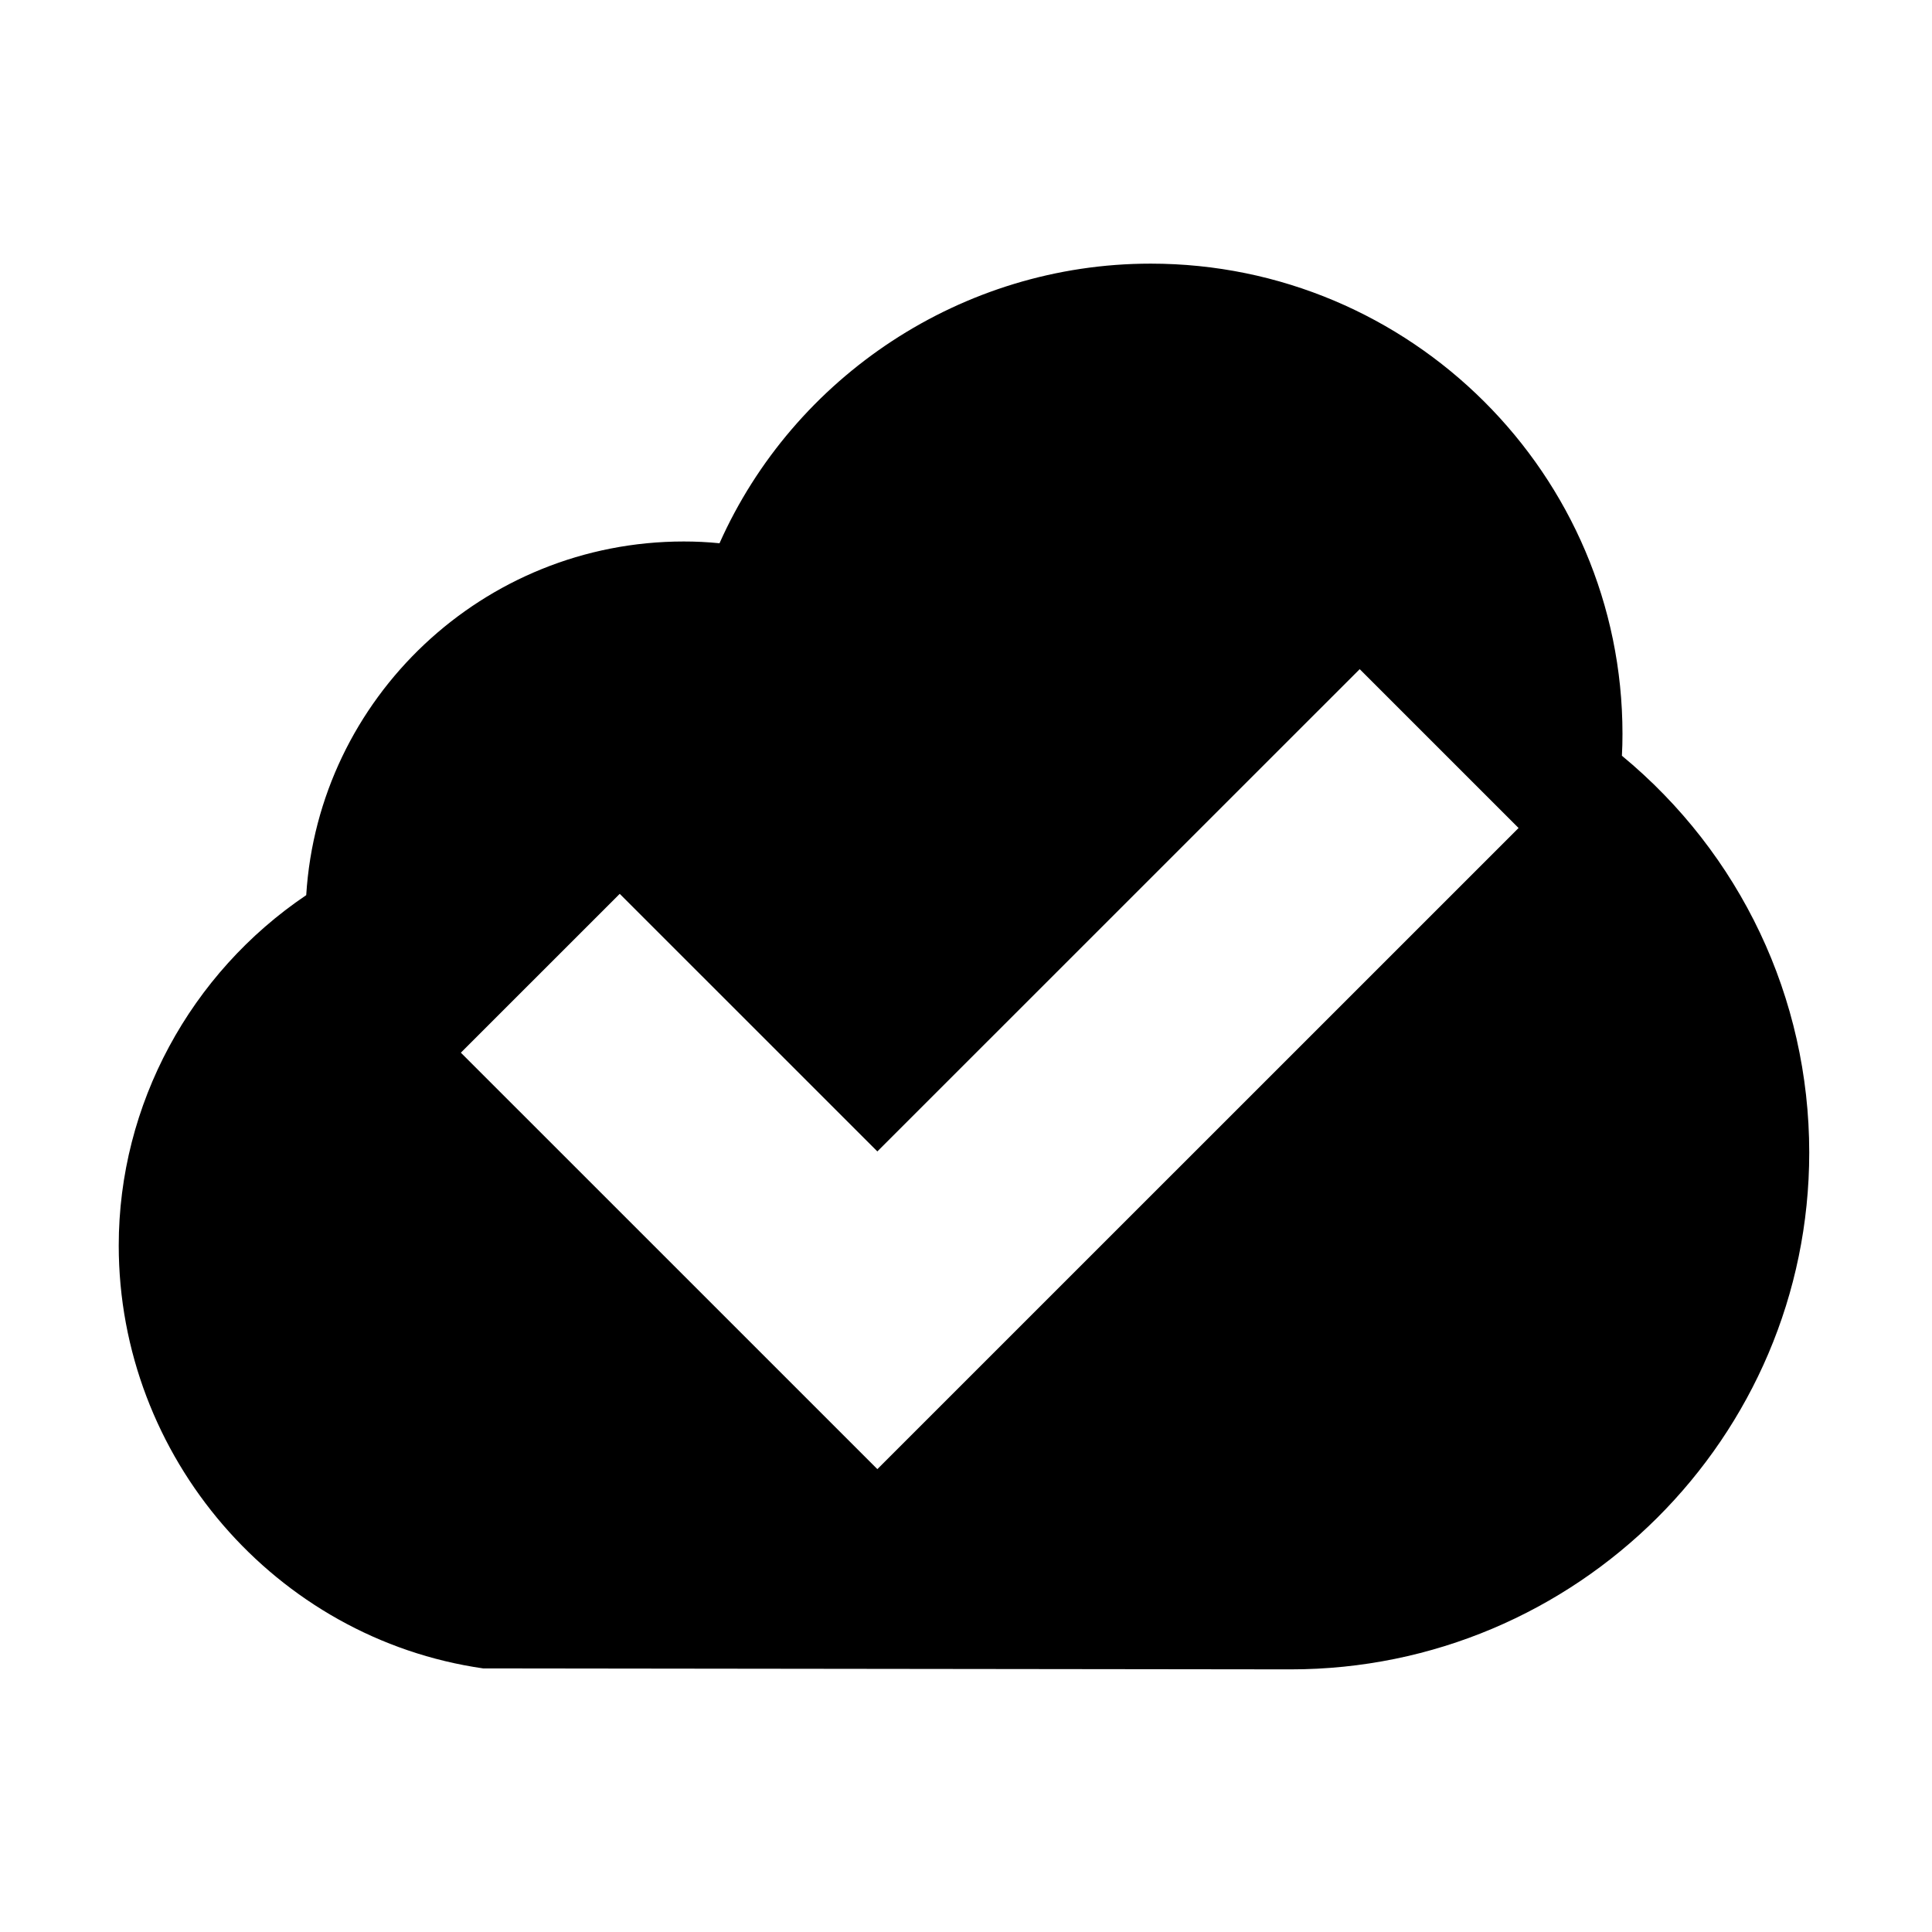 <svg viewBox="0 0 1920 1920" version="1.1" xmlns="http://www.w3.org/2000/svg">
    <path d="M1351.26 665l157.885 157.861L871.915 1460 458 1046.145l157.884-157.862 256.03 255.994L1351.262 665zm260.58 86.05c.4-7.359.56-14.478.56-21.677C1612.4 471.65 1402.08 262 1143.52 262 956 262 788.88 374.304 715.04 539.88c-11.84-1.2-23.68-1.76-35.52-1.76-199.36 0-363.04 155.578-375.2 351.47C189.36 967.1 118 1097.56 118 1237.78c0 209.97 155.68 390.584 362.16 420.26l802.48.96c284.16 0 515.36-230.367 515.36-513.606 0-153.898-68.56-297.238-186.16-394.344z" stroke="none" stroke-width="1" fill-rule="evenodd"/>
</svg>
